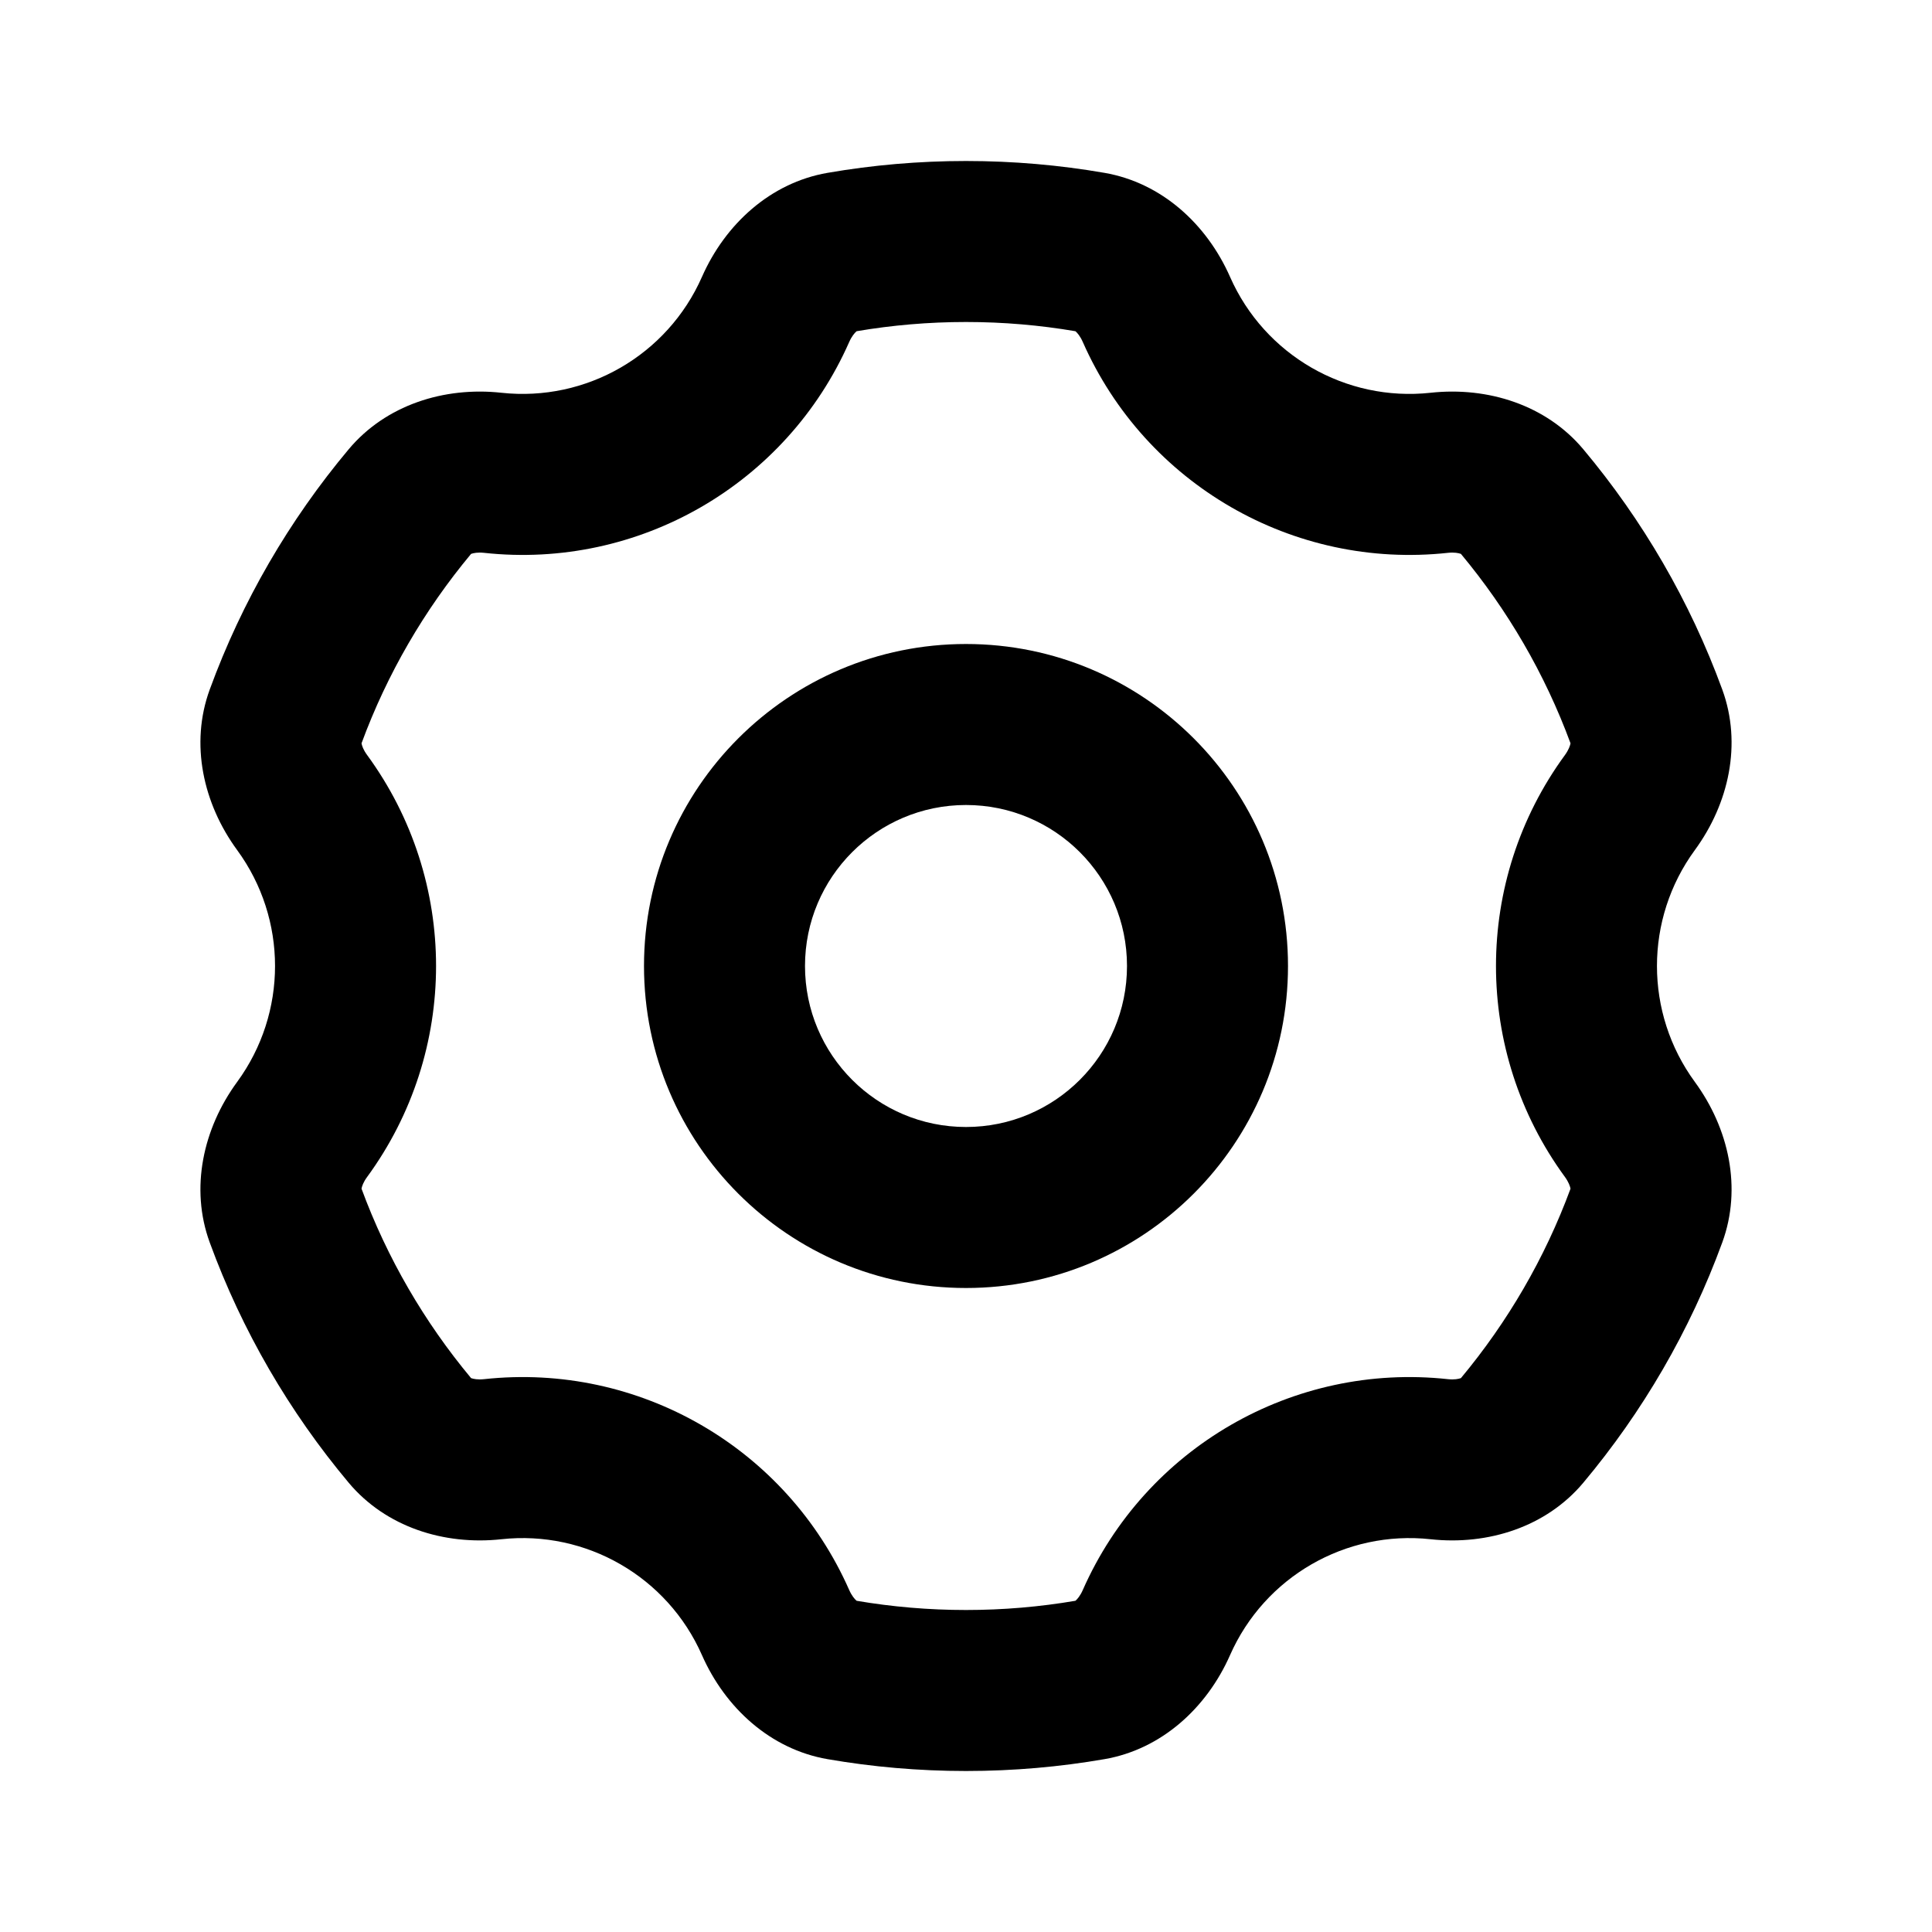 <svg width="48" height="48" viewBox="0 0 48 48" fill="none" xmlns="http://www.w3.org/2000/svg">
<path fill-rule="evenodd" clip-rule="evenodd" d="M32 24C32 28.418 28.418 32 24 32C19.582 32 16 28.418 16 24C16 19.582 19.582 16 24 16C28.418 16 32 19.582 32 24ZM28 24C28 26.209 26.209 28 24 28C21.791 28 20 26.209 20 24C20 21.791 21.791 20 24 20C26.209 20 28 21.791 28 24Z" fill="black"/>
<path fill-rule="evenodd" clip-rule="evenodd" d="M8.664 11.161C9.585 10.063 11.032 9.603 12.457 9.758C14.567 9.988 16.583 8.822 17.439 6.881C18.018 5.567 19.142 4.541 20.556 4.295C21.675 4.101 22.826 4 24 4C25.175 4 26.325 4.101 27.444 4.295C28.859 4.541 29.982 5.567 30.561 6.881C31.418 8.822 33.434 9.988 35.543 9.758C36.968 9.603 38.415 10.063 39.336 11.161C40.81 12.92 41.987 14.936 42.79 17.133C43.282 18.48 42.955 19.963 42.108 21.12C40.853 22.835 40.853 25.165 42.108 26.88C42.955 28.037 43.282 29.52 42.79 30.867C41.987 33.064 40.81 35.08 39.336 36.839C38.415 37.937 36.968 38.397 35.543 38.242C33.434 38.012 31.418 39.178 30.561 41.119C29.982 42.432 28.859 43.459 27.444 43.705C26.325 43.899 25.175 44 24 44C22.826 44 21.675 43.899 20.556 43.705C19.142 43.459 18.018 42.433 17.439 41.119C16.583 39.178 14.567 38.012 12.457 38.242C11.032 38.397 9.585 37.937 8.664 36.839C7.19 35.08 6.013 33.064 5.21 30.867C4.718 29.521 5.045 28.037 5.892 26.88C7.147 25.165 7.147 22.835 5.892 21.12C5.045 19.963 4.718 18.479 5.21 17.133C6.013 14.936 7.19 12.92 8.664 11.161ZM21.278 8.233L21.282 8.229C22.163 8.079 23.071 8 24 8C24.93 8 25.837 8.079 26.718 8.229L26.723 8.233C26.764 8.268 26.838 8.352 26.901 8.495C28.46 12.03 32.131 14.153 35.975 13.735C36.13 13.718 36.239 13.741 36.289 13.759L36.296 13.761C37.456 15.153 38.383 16.741 39.019 18.467L39.018 18.472C39.008 18.525 38.973 18.631 38.881 18.758C36.596 21.879 36.596 26.121 38.881 29.242C38.973 29.369 39.008 29.475 39.018 29.528L39.019 29.533C38.383 31.259 37.456 32.847 36.296 34.239L36.289 34.241C36.239 34.259 36.13 34.282 35.975 34.265C32.131 33.847 28.46 35.97 26.901 39.505C26.838 39.648 26.764 39.732 26.723 39.767L26.718 39.771C25.837 39.921 24.93 40 24 40C23.071 40 22.163 39.921 21.282 39.771L21.278 39.767C21.237 39.732 21.162 39.648 21.099 39.505C19.54 35.97 15.87 33.847 12.025 34.265C11.87 34.282 11.761 34.259 11.711 34.241L11.704 34.239C10.544 32.847 9.618 31.259 8.982 29.533L8.983 29.528C8.992 29.475 9.027 29.369 9.12 29.243C11.405 26.121 11.405 21.879 9.12 18.757C9.027 18.631 8.992 18.525 8.983 18.472L8.982 18.467C9.618 16.741 10.544 15.153 11.704 13.761L11.711 13.759C11.761 13.741 11.87 13.718 12.025 13.735C15.87 14.153 19.54 12.03 21.099 8.495C21.162 8.352 21.237 8.268 21.278 8.233Z" fill="black"/>
</svg>
